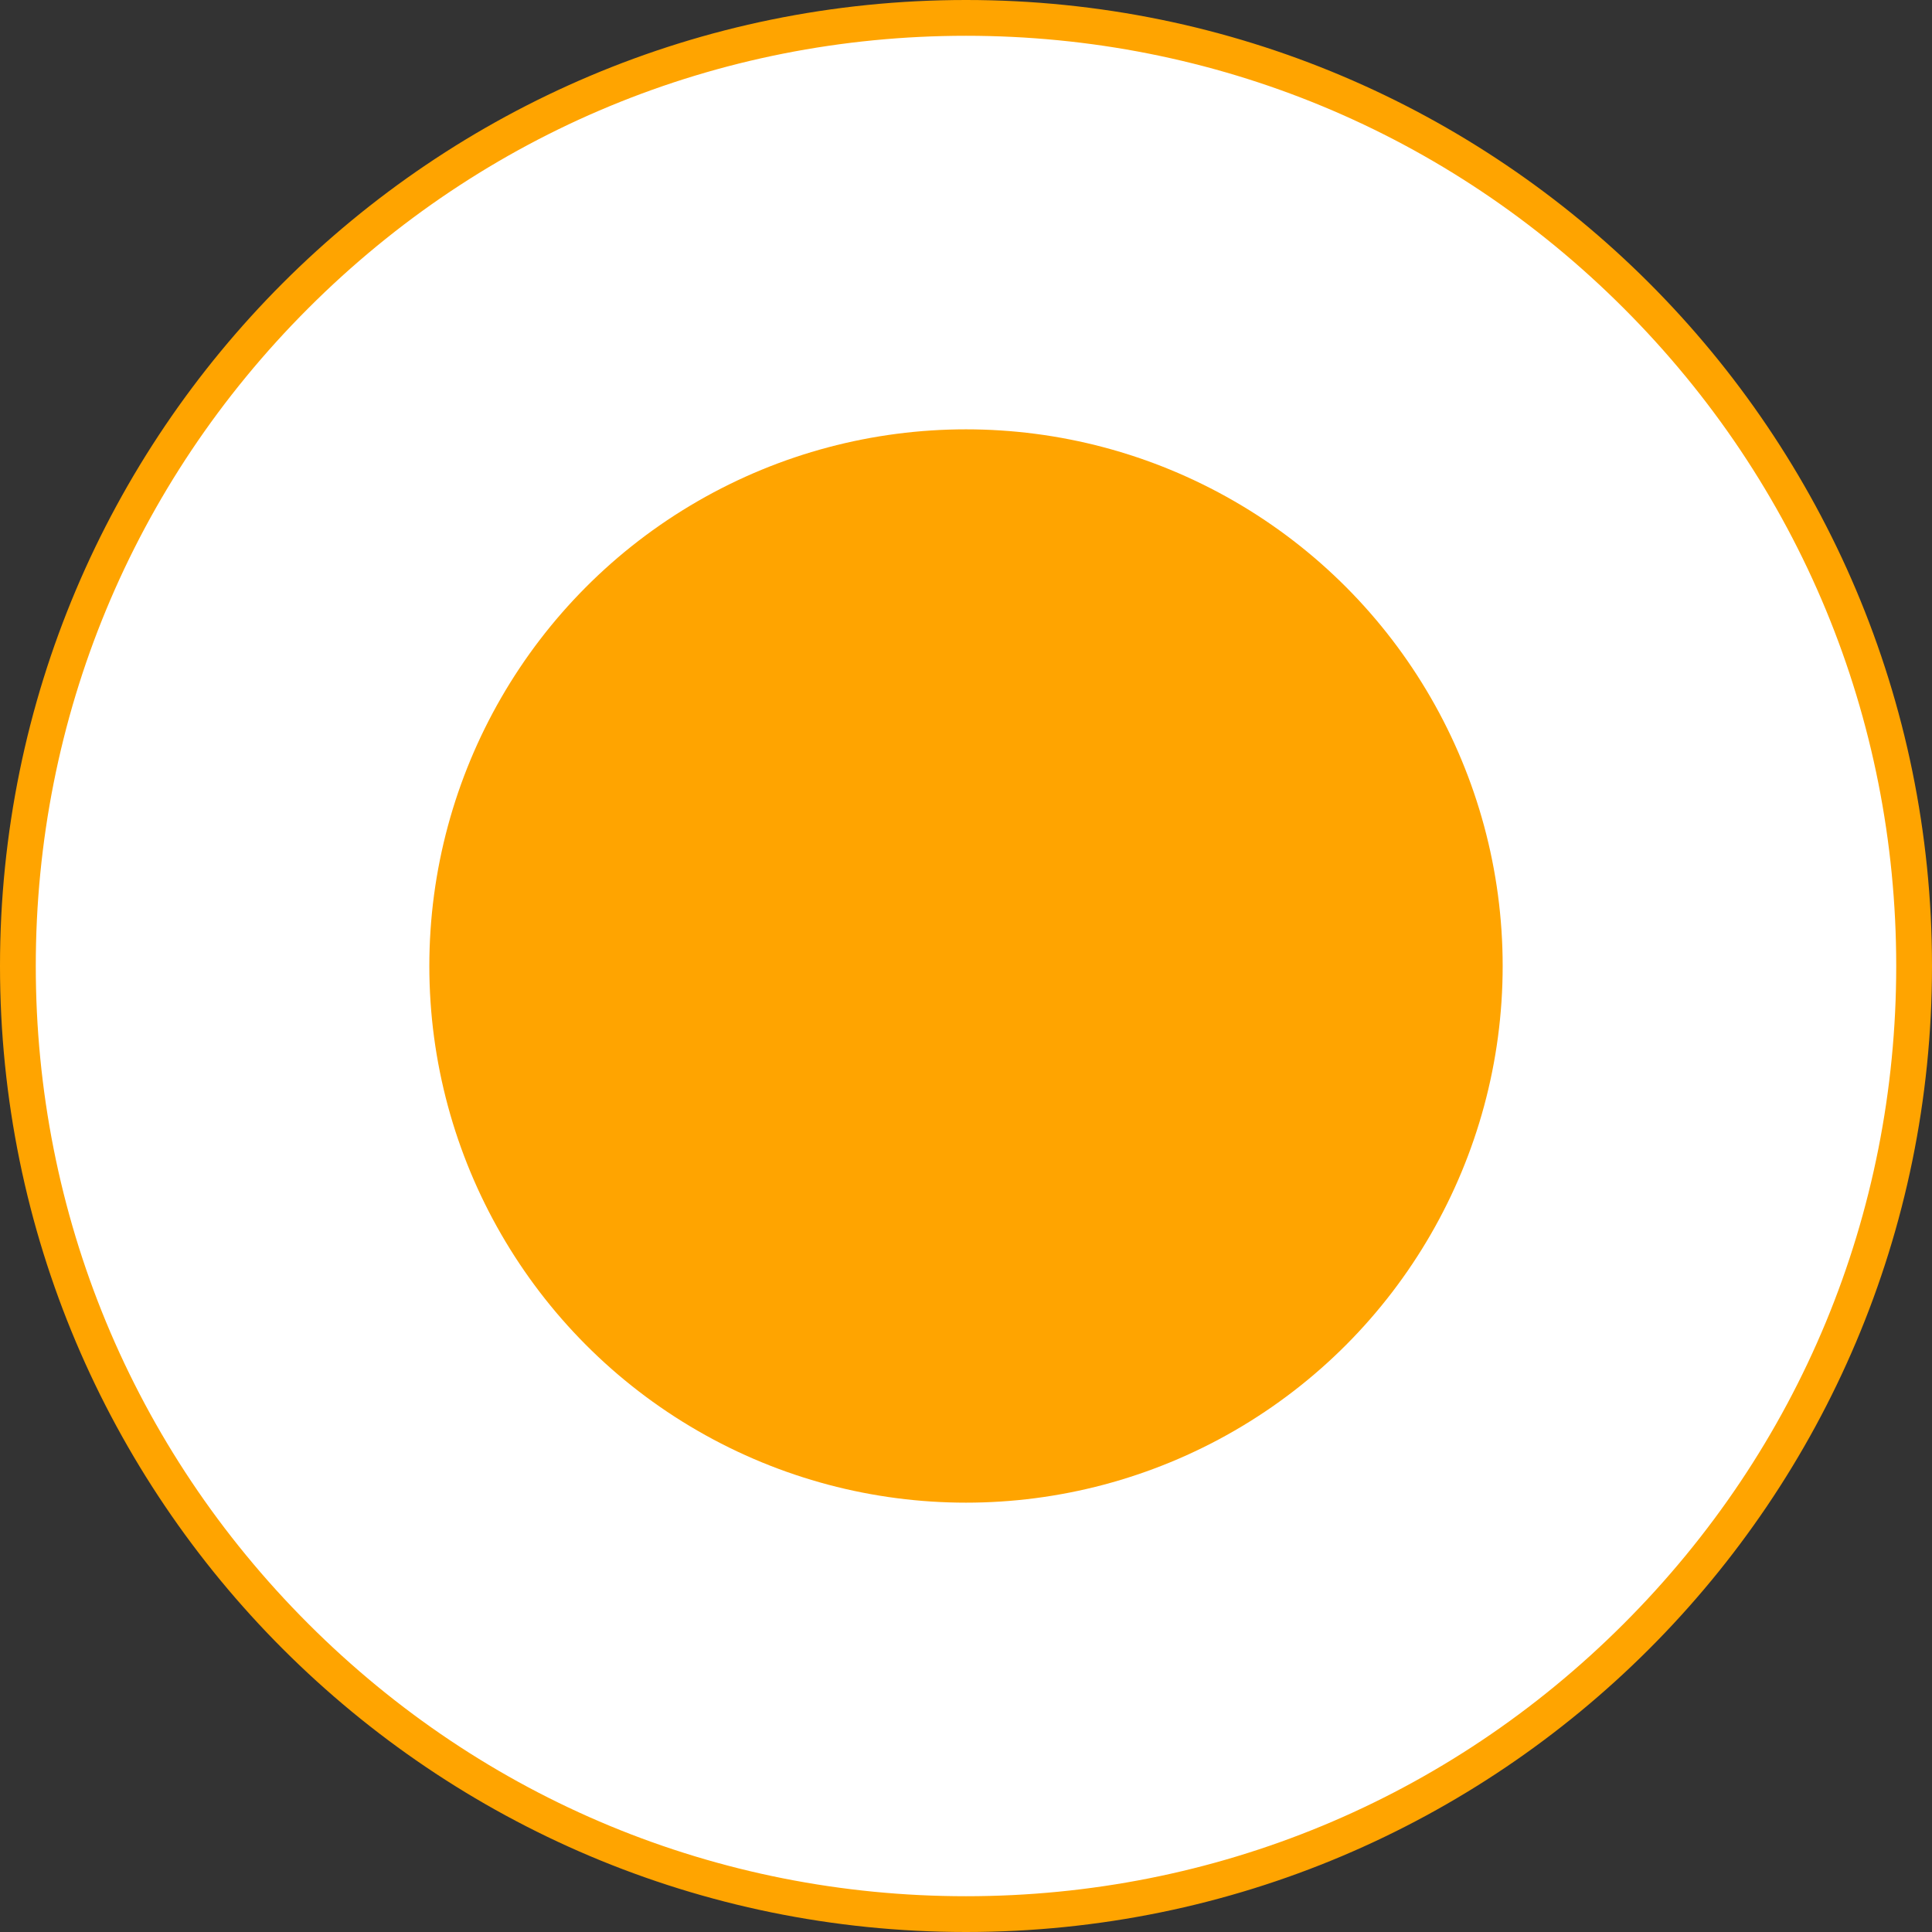 <svg id="Component_23_1" data-name="Component 23 – 1" xmlns="http://www.w3.org/2000/svg" width="27" height="27" viewBox="0 0 27 27">
  <rect x="0" y="0" width="27" height="27" fill="#333333" stroke="none"/>
  <g id="Path_23370" data-name="Path 23370" fill="#fff">
    <path d="M 13.5 26.75 C 9.961 26.75 6.633 25.372 4.131 22.869 C 1.628 20.367 0.25 17.039 0.25 13.5 C 0.25 9.961 1.628 6.633 4.131 4.131 C 6.633 1.628 9.961 0.25 13.5 0.25 C 17.039 0.25 20.367 1.628 22.869 4.131 C 25.372 6.633 26.75 9.961 26.75 13.5 C 26.75 17.039 25.372 20.367 22.869 22.869 C 20.367 25.372 17.039 26.75 13.5 26.75 Z" stroke="none"/>
    <path d="M 13.5 0.5 C 10.028 0.5 6.763 1.852 4.308 4.308 C 1.852 6.763 0.5 10.028 0.5 13.5 C 0.5 16.972 1.852 20.237 4.308 22.692 C 6.763 25.148 10.028 26.5 13.5 26.5 C 16.972 26.5 20.237 25.148 22.692 22.692 C 25.148 20.237 26.5 16.972 26.5 13.5 C 26.5 10.028 25.148 6.763 22.692 4.308 C 20.237 1.852 16.972 0.5 13.5 0.5 M 13.5 0 C 20.956 0 27 6.044 27 13.5 C 27 20.956 20.956 27 13.5 27 C 6.044 27 0 20.956 0 13.5 C 0 6.044 6.044 0 13.5 0 Z" stroke="none" fill="#ffa400"/>
  </g>
  <circle id="Ellipse_623" data-name="Ellipse 623" cx="7.5" cy="7.5" r="7.5" transform="translate(6 6)" fill="#ffa400"/>
</svg>
